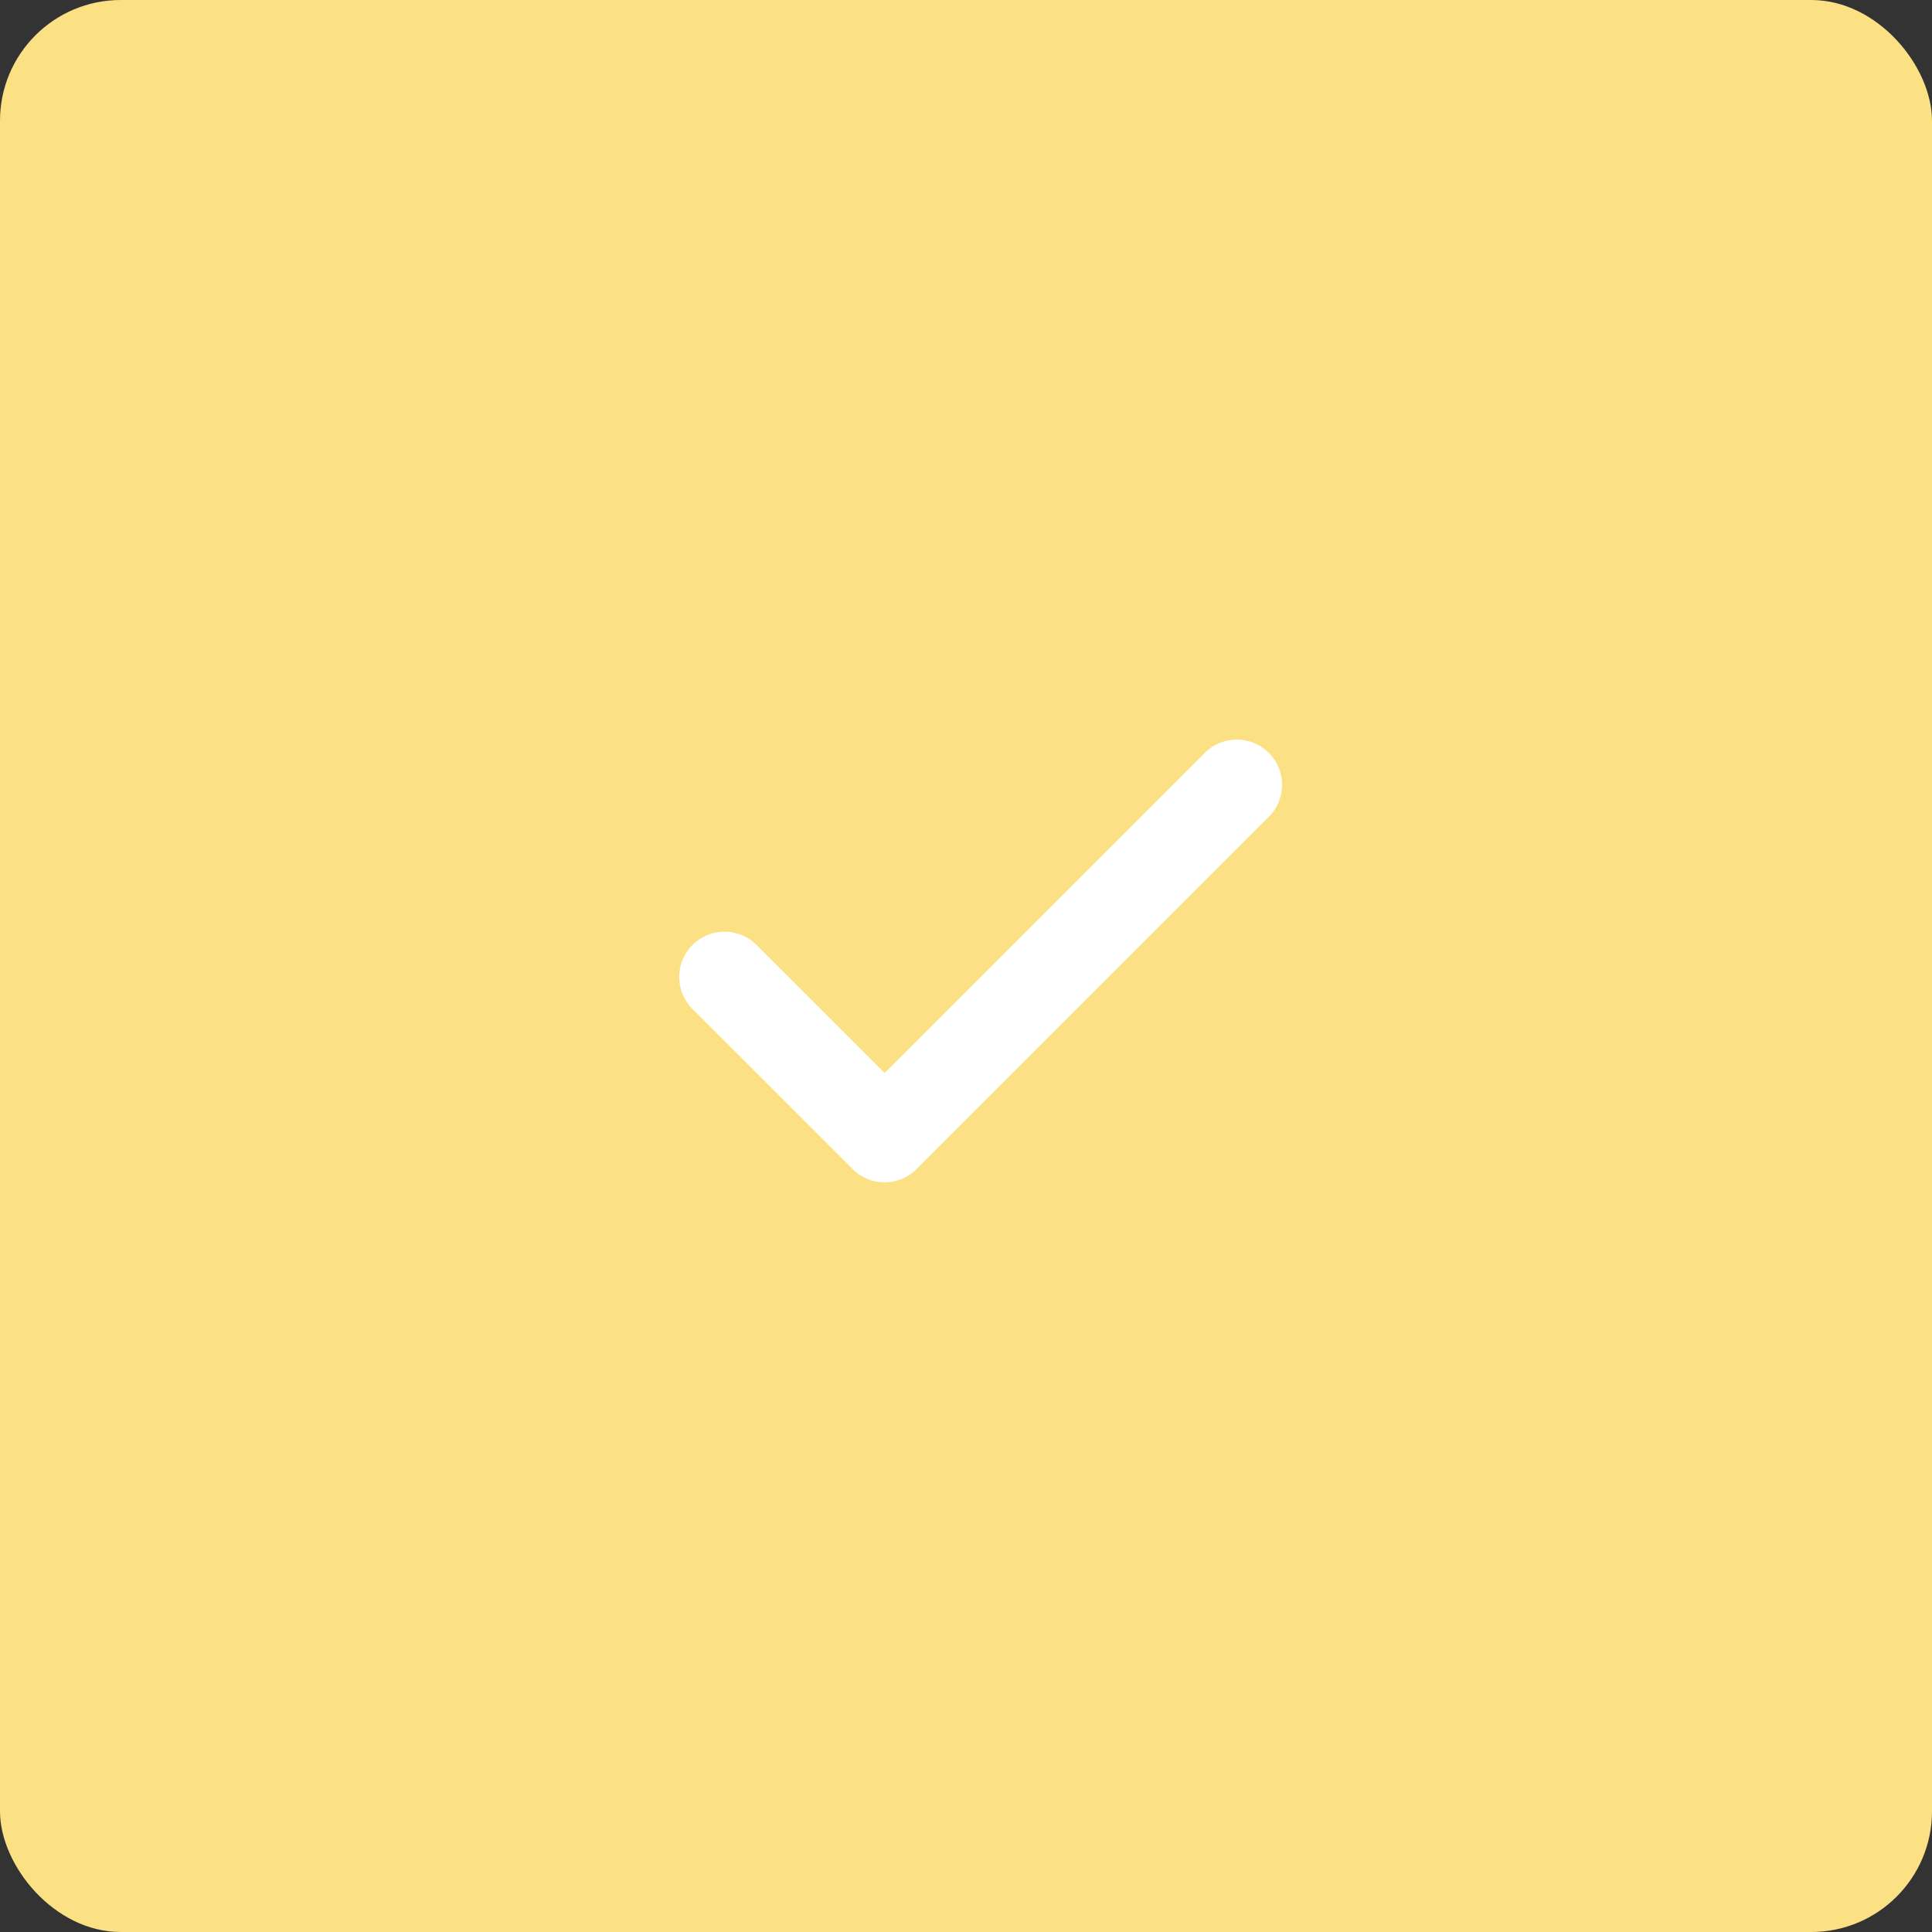 <svg width="32" height="32" viewBox="0 0 32 32" fill="none" xmlns="http://www.w3.org/2000/svg">
<rect x="0" y="0" width="32" height="32" fill="#333333" stroke="none"/>
<rect width="32" height="32" rx="2" fill="#FCE184"/>
<path d="M20.485 13L14.652 18.833L12 16.182" stroke="white" stroke-width="1.5" stroke-linecap="round" stroke-linejoin="round"/>
</svg>
